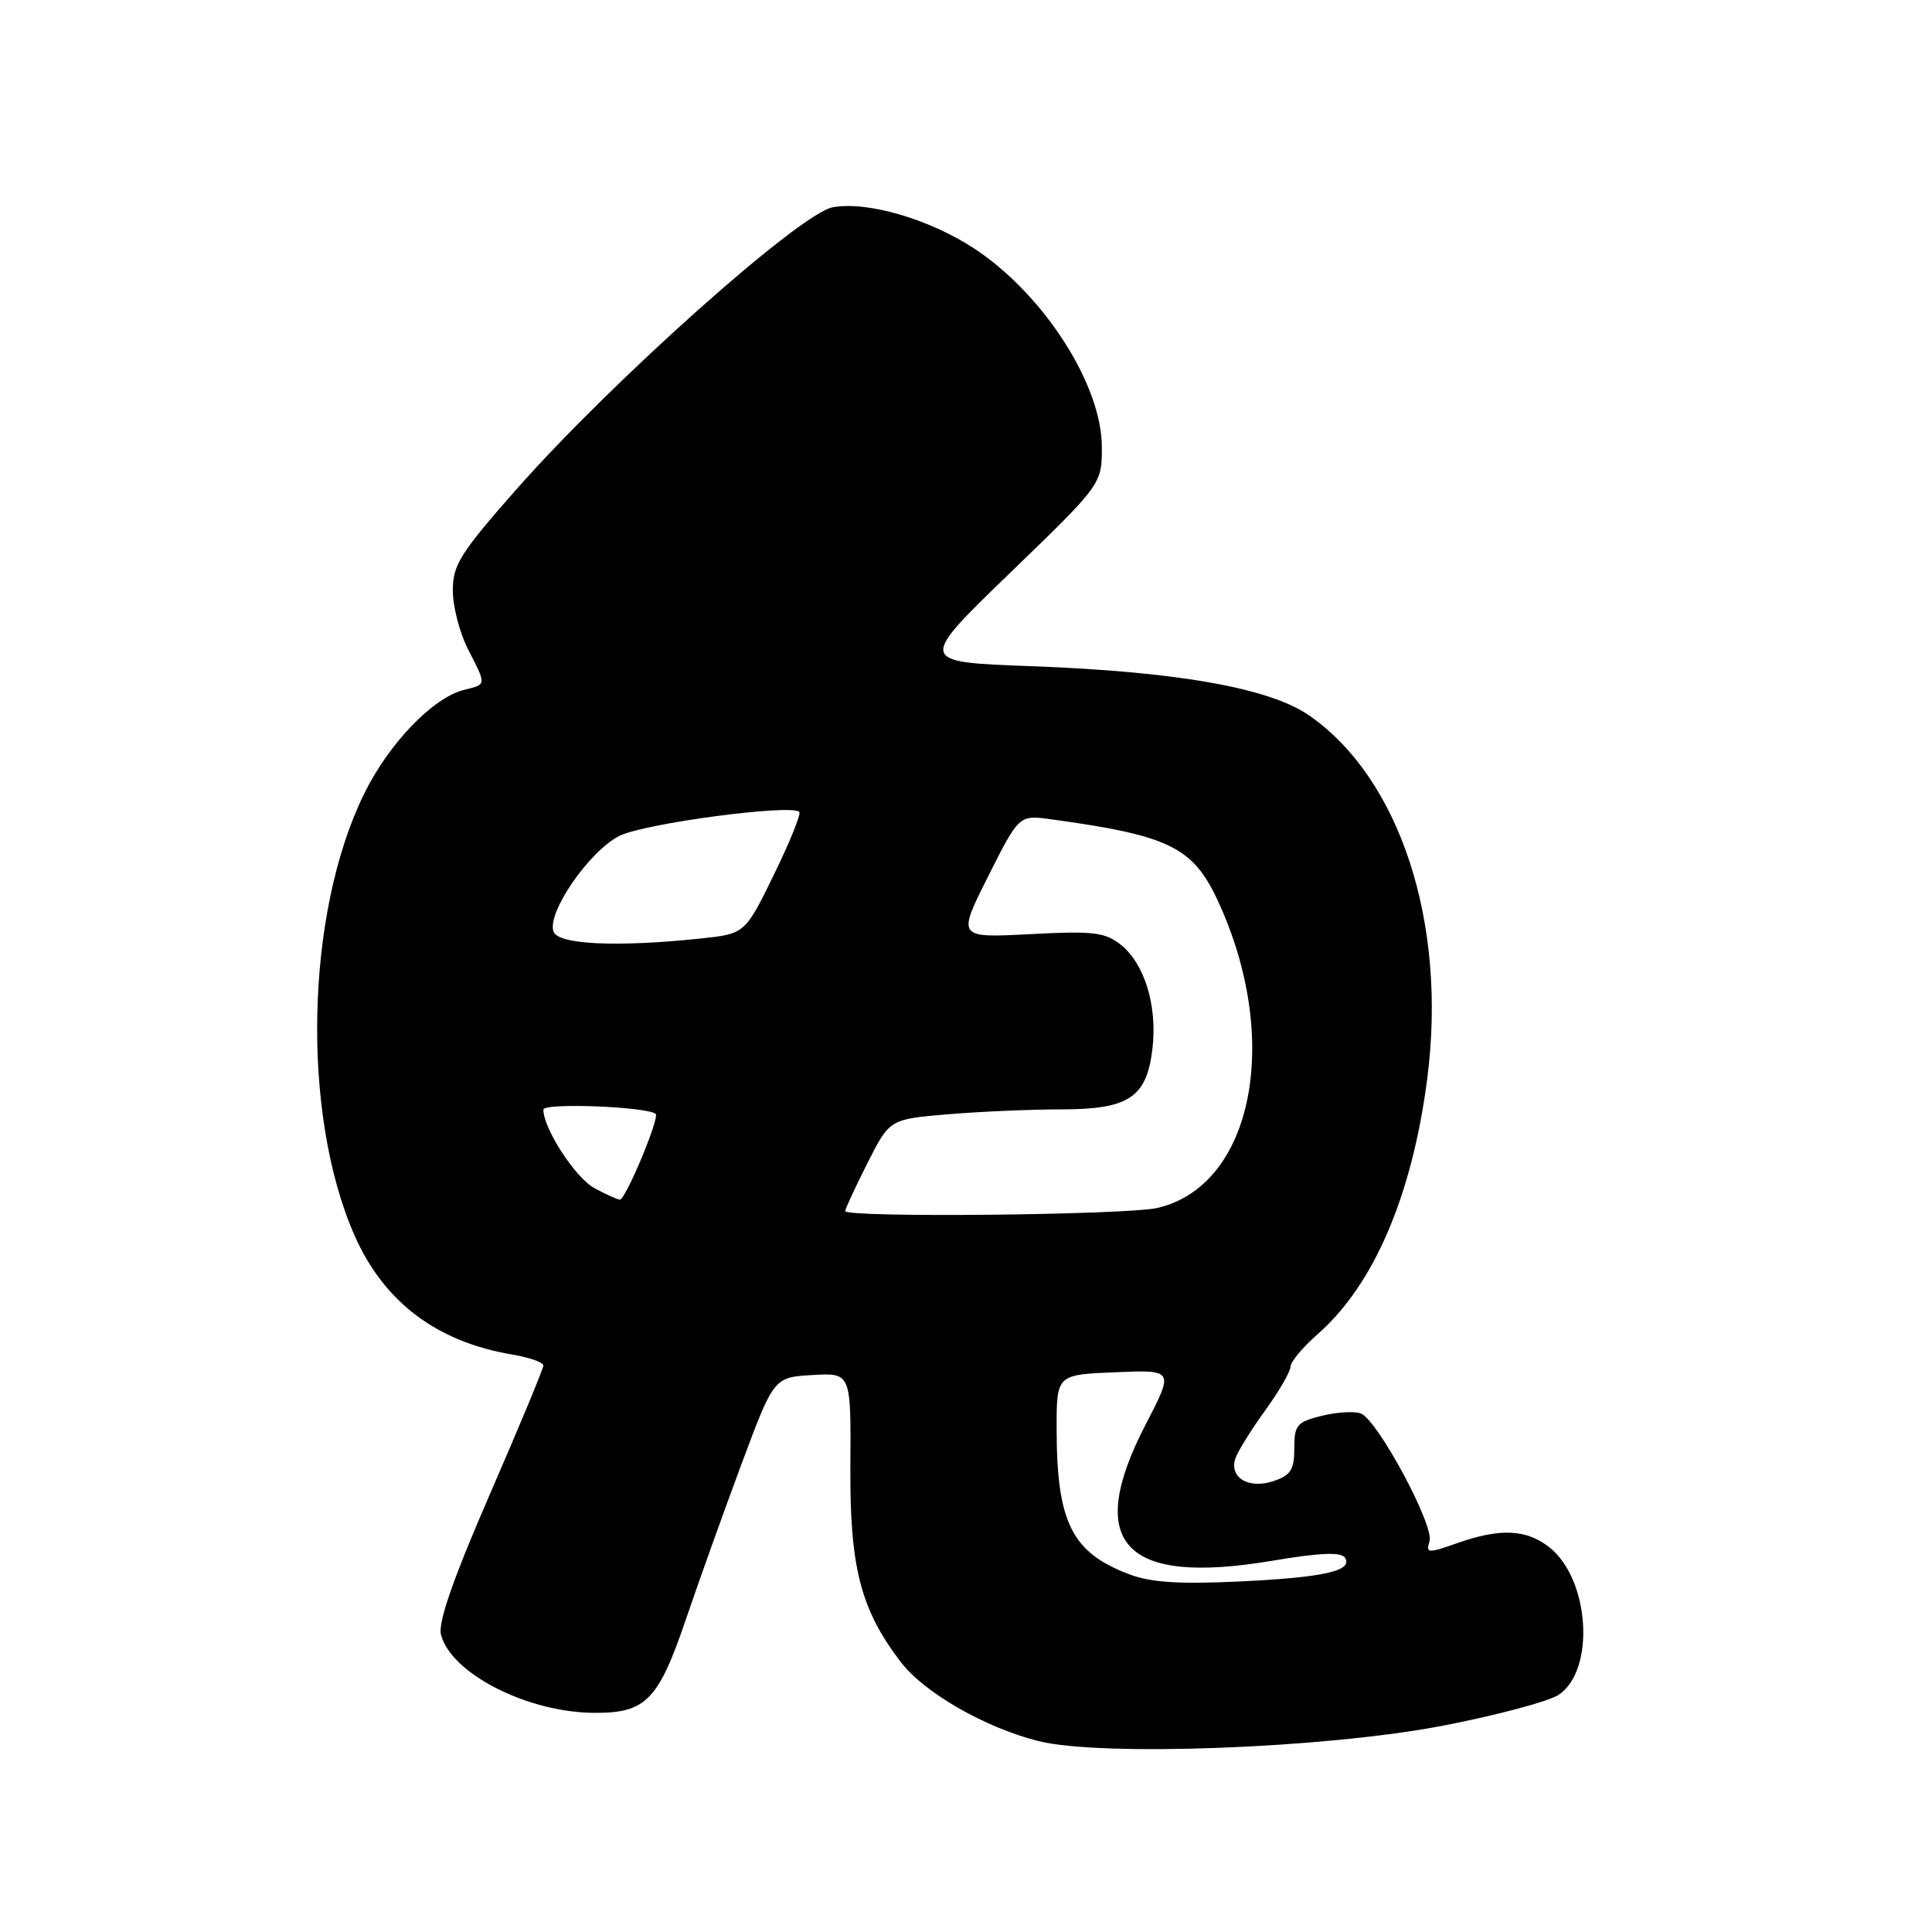 <?xml version="1.0" encoding="UTF-8" standalone="no"?>
<!DOCTYPE svg PUBLIC "-//W3C//DTD SVG 1.1//EN" "http://www.w3.org/Graphics/SVG/1.1/DTD/svg11.dtd" >
<svg xmlns="http://www.w3.org/2000/svg" xmlns:xlink="http://www.w3.org/1999/xlink" version="1.1" viewBox="0 0 256 256">
 <g >
 <path fill="currentColor"
d=" M 191.31 228.64 C 198.36 227.27 205.19 225.45 206.50 224.59 C 211.42 221.37 210.67 209.25 205.29 205.02 C 202.25 202.62 198.76 202.47 193.07 204.48 C 189.18 205.85 188.92 205.83 189.42 204.23 C 190.07 202.15 182.54 188.15 180.32 187.29 C 179.47 186.97 177.14 187.11 175.14 187.60 C 171.84 188.42 171.50 188.82 171.50 191.91 C 171.50 194.76 171.04 195.48 168.72 196.26 C 165.42 197.36 162.80 195.75 163.72 193.18 C 164.05 192.25 165.82 189.41 167.66 186.87 C 169.50 184.32 171.00 181.72 171.00 181.09 C 171.00 180.45 172.63 178.51 174.62 176.76 C 182.06 170.23 187.14 158.35 189.13 142.82 C 191.76 122.31 185.51 103.15 173.47 94.80 C 168.21 91.15 155.92 88.98 136.56 88.27 C 121.63 87.72 121.63 87.72 133.81 75.94 C 146.00 64.16 146.00 64.16 146.00 59.23 C 146.00 51.01 138.34 39.06 129.18 32.99 C 123.22 29.05 114.90 26.61 110.33 27.47 C 105.98 28.28 81.01 50.56 68.40 64.87 C 60.98 73.29 60.00 74.86 60.00 78.24 C 60.00 80.35 60.90 83.84 62.00 86.00 C 64.49 90.87 64.51 90.66 61.47 91.42 C 57.34 92.45 51.49 98.55 48.22 105.24 C 40.47 121.08 39.91 147.68 46.99 163.73 C 50.88 172.52 57.84 177.78 67.80 179.47 C 70.11 179.86 72.00 180.51 72.00 180.93 C 72.00 181.34 68.82 189.01 64.92 197.97 C 60.04 209.20 58.03 214.98 58.43 216.58 C 59.72 221.71 69.79 226.88 78.64 226.96 C 85.58 227.02 87.22 225.35 90.91 214.50 C 92.59 209.55 95.90 200.32 98.25 194.00 C 102.54 182.50 102.54 182.50 107.65 182.20 C 112.76 181.90 112.76 181.90 112.68 194.20 C 112.59 207.66 114.01 213.22 119.35 220.22 C 122.44 224.27 130.42 228.86 137.50 230.68 C 145.79 232.80 175.68 231.67 191.31 228.64 Z  M 149.68 208.62 C 142.02 205.74 140.02 201.75 140.01 189.33 C 140.00 182.15 140.00 182.15 147.78 181.83 C 155.57 181.50 155.57 181.50 151.78 188.80 C 143.67 204.48 148.89 210.11 168.50 206.82 C 174.91 205.74 177.70 205.62 178.21 206.40 C 179.35 208.15 175.40 209.03 164.07 209.56 C 156.31 209.93 152.49 209.68 149.68 208.62 Z  M 112.00 160.47 C 112.00 160.18 113.32 157.32 114.94 154.12 C 117.88 148.30 117.88 148.30 125.59 147.65 C 129.83 147.29 136.56 147.00 140.54 147.00 C 149.63 147.00 151.97 145.43 152.72 138.83 C 153.35 133.18 151.63 127.64 148.47 125.15 C 146.39 123.52 144.83 123.34 136.46 123.78 C 126.84 124.28 126.84 124.28 130.93 116.13 C 135.03 107.98 135.03 107.98 139.27 108.56 C 154.85 110.69 158.03 112.23 161.31 119.23 C 169.89 137.57 166.09 157.10 153.36 160.06 C 149.28 161.00 112.00 161.38 112.00 160.47 Z  M 78.76 157.43 C 76.24 156.07 72.00 149.54 72.00 147.03 C 72.00 146.10 85.74 146.63 86.88 147.60 C 87.44 148.08 82.88 159.01 82.13 158.96 C 81.79 158.94 80.26 158.25 78.76 157.43 Z  M 73.35 123.46 C 72.40 120.99 78.11 112.71 82.12 110.74 C 85.47 109.09 104.85 106.52 105.91 107.58 C 106.17 107.83 104.66 111.58 102.55 115.89 C 98.72 123.74 98.72 123.74 92.72 124.37 C 81.70 125.52 74.00 125.16 73.35 123.46 Z "/>
</g>
</svg>